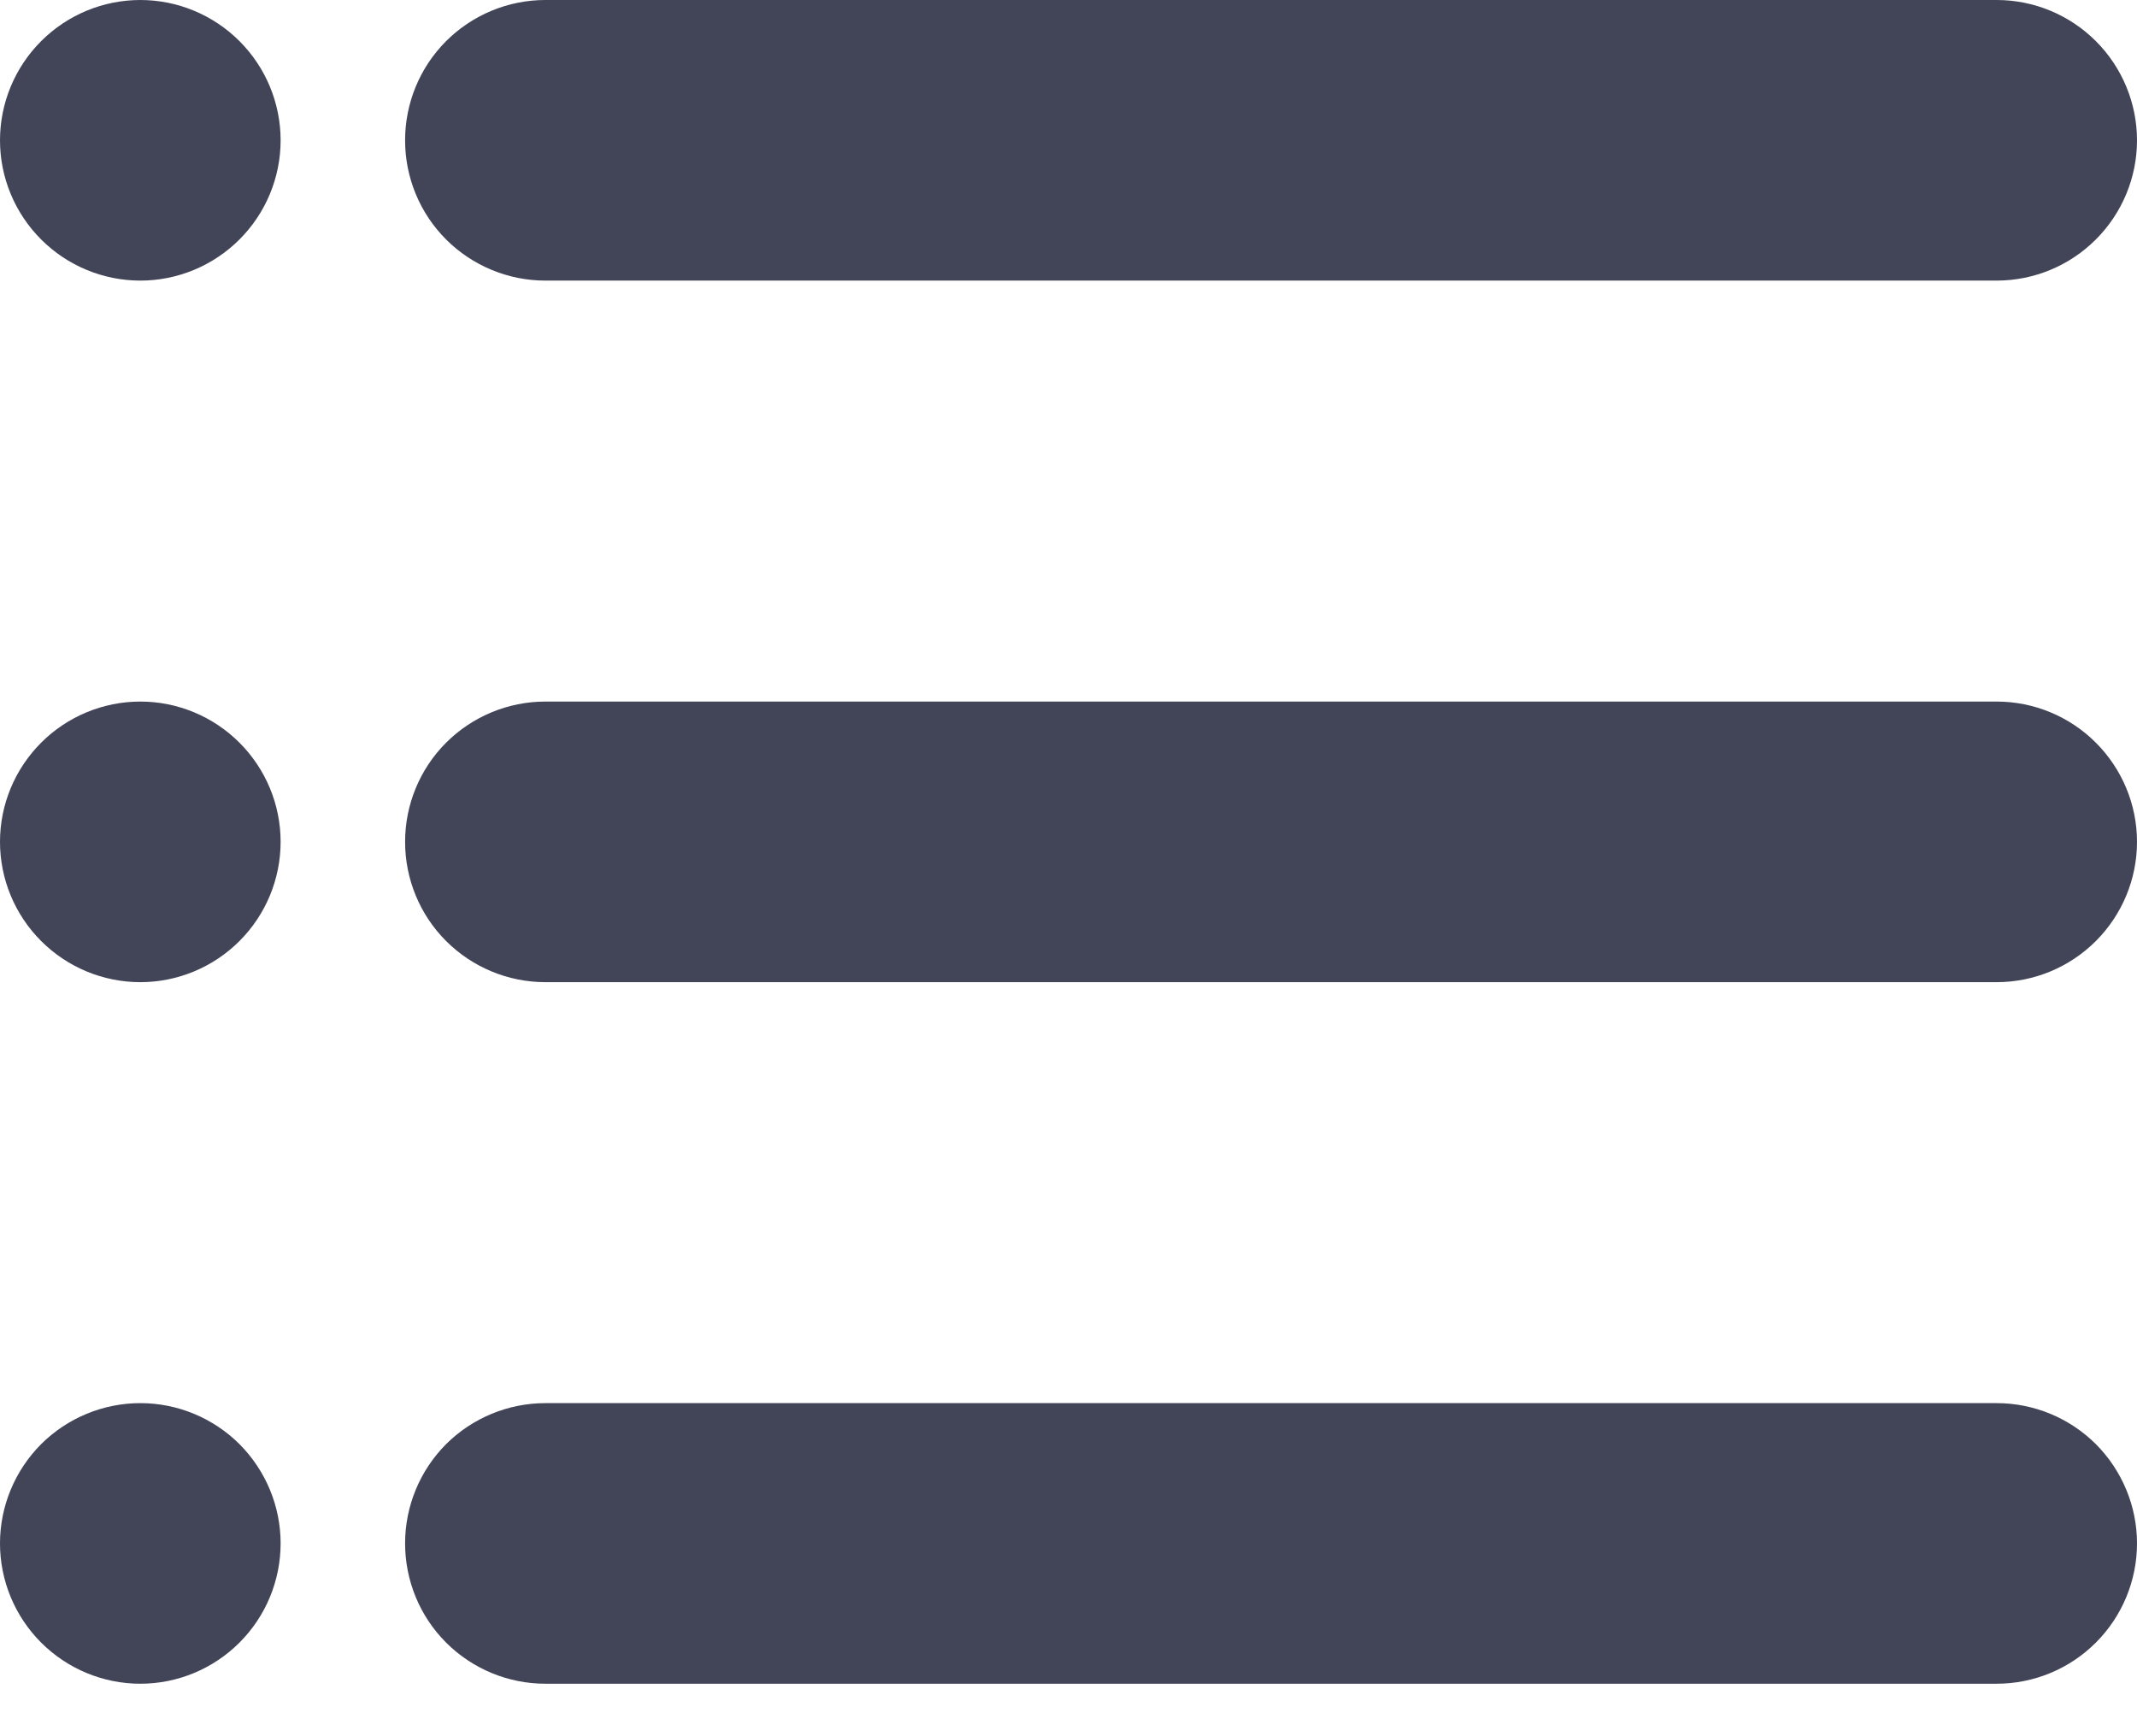 <svg width="16" height="13" viewBox="0 0 16 13" fill="none" xmlns="http://www.w3.org/2000/svg">
<path d="M1.051 5.253C1.329 5.253 1.596 5.364 1.793 5.561C1.99 5.758 2.101 6.025 2.101 6.303C2.101 6.582 1.99 6.849 1.793 7.046C1.596 7.243 1.329 7.354 1.051 7.354C0.772 7.354 0.505 7.243 0.308 7.046C0.111 6.849 0 6.582 0 6.303C0 6.025 0.111 5.758 0.308 5.561C0.505 5.364 0.772 5.253 1.051 5.253Z" fill="#424458"/>
<path d="M1.051 10.506C1.329 10.506 1.596 10.617 1.793 10.813C1.99 11.011 2.101 11.278 2.101 11.556C2.101 11.835 1.99 12.102 1.793 12.299C1.596 12.496 1.329 12.607 1.051 12.607C0.772 12.607 0.505 12.496 0.308 12.299C0.111 12.102 0 11.835 0 11.556C0 11.278 0.111 11.011 0.308 10.813C0.505 10.617 0.772 10.506 1.051 10.506Z" fill="#424458"/>
<path d="M1.051 0C1.329 0 1.596 0.111 1.793 0.308C1.99 0.505 2.101 0.772 2.101 1.051C2.101 1.329 1.99 1.596 1.793 1.793C1.596 1.99 1.329 2.101 1.051 2.101C0.772 2.101 0.505 1.99 0.308 1.793C0.111 1.596 0 1.329 0 1.051C0 0.772 0.111 0.505 0.308 0.308C0.505 0.111 0.772 0 1.051 0Z" fill="#424458"/>
<path d="M14.949 0C15.228 0 15.495 0.111 15.692 0.308C15.889 0.505 16 0.772 16 1.051C16 1.329 15.889 1.596 15.692 1.793C15.495 1.99 15.228 2.101 14.949 2.101H4.083C3.805 2.101 3.537 1.99 3.34 1.793C3.143 1.596 3.033 1.329 3.033 1.051C3.033 0.772 3.143 0.505 3.34 0.308C3.537 0.111 3.805 0 4.083 0H14.949Z" fill="#424458"/>
<path d="M14.949 5.253C15.228 5.253 15.495 5.364 15.692 5.561C15.889 5.758 16 6.025 16 6.303C16 6.582 15.889 6.849 15.692 7.046C15.495 7.243 15.228 7.354 14.949 7.354H4.083C3.805 7.354 3.537 7.243 3.34 7.046C3.143 6.849 3.033 6.582 3.033 6.303C3.033 6.025 3.143 5.758 3.34 5.561C3.537 5.364 3.805 5.253 4.083 5.253H14.949Z" fill="#424458"/>
<path d="M14.949 10.506C15.228 10.506 15.495 10.617 15.692 10.813C15.889 11.011 16 11.278 16 11.556C16 11.835 15.889 12.102 15.692 12.299C15.495 12.496 15.228 12.607 14.949 12.607H4.083C3.805 12.607 3.537 12.496 3.34 12.299C3.143 12.102 3.033 11.835 3.033 11.556C3.033 11.278 3.143 11.011 3.34 10.813C3.537 10.617 3.805 10.506 4.083 10.506H14.949Z" fill="#424458"/>

</svg>
